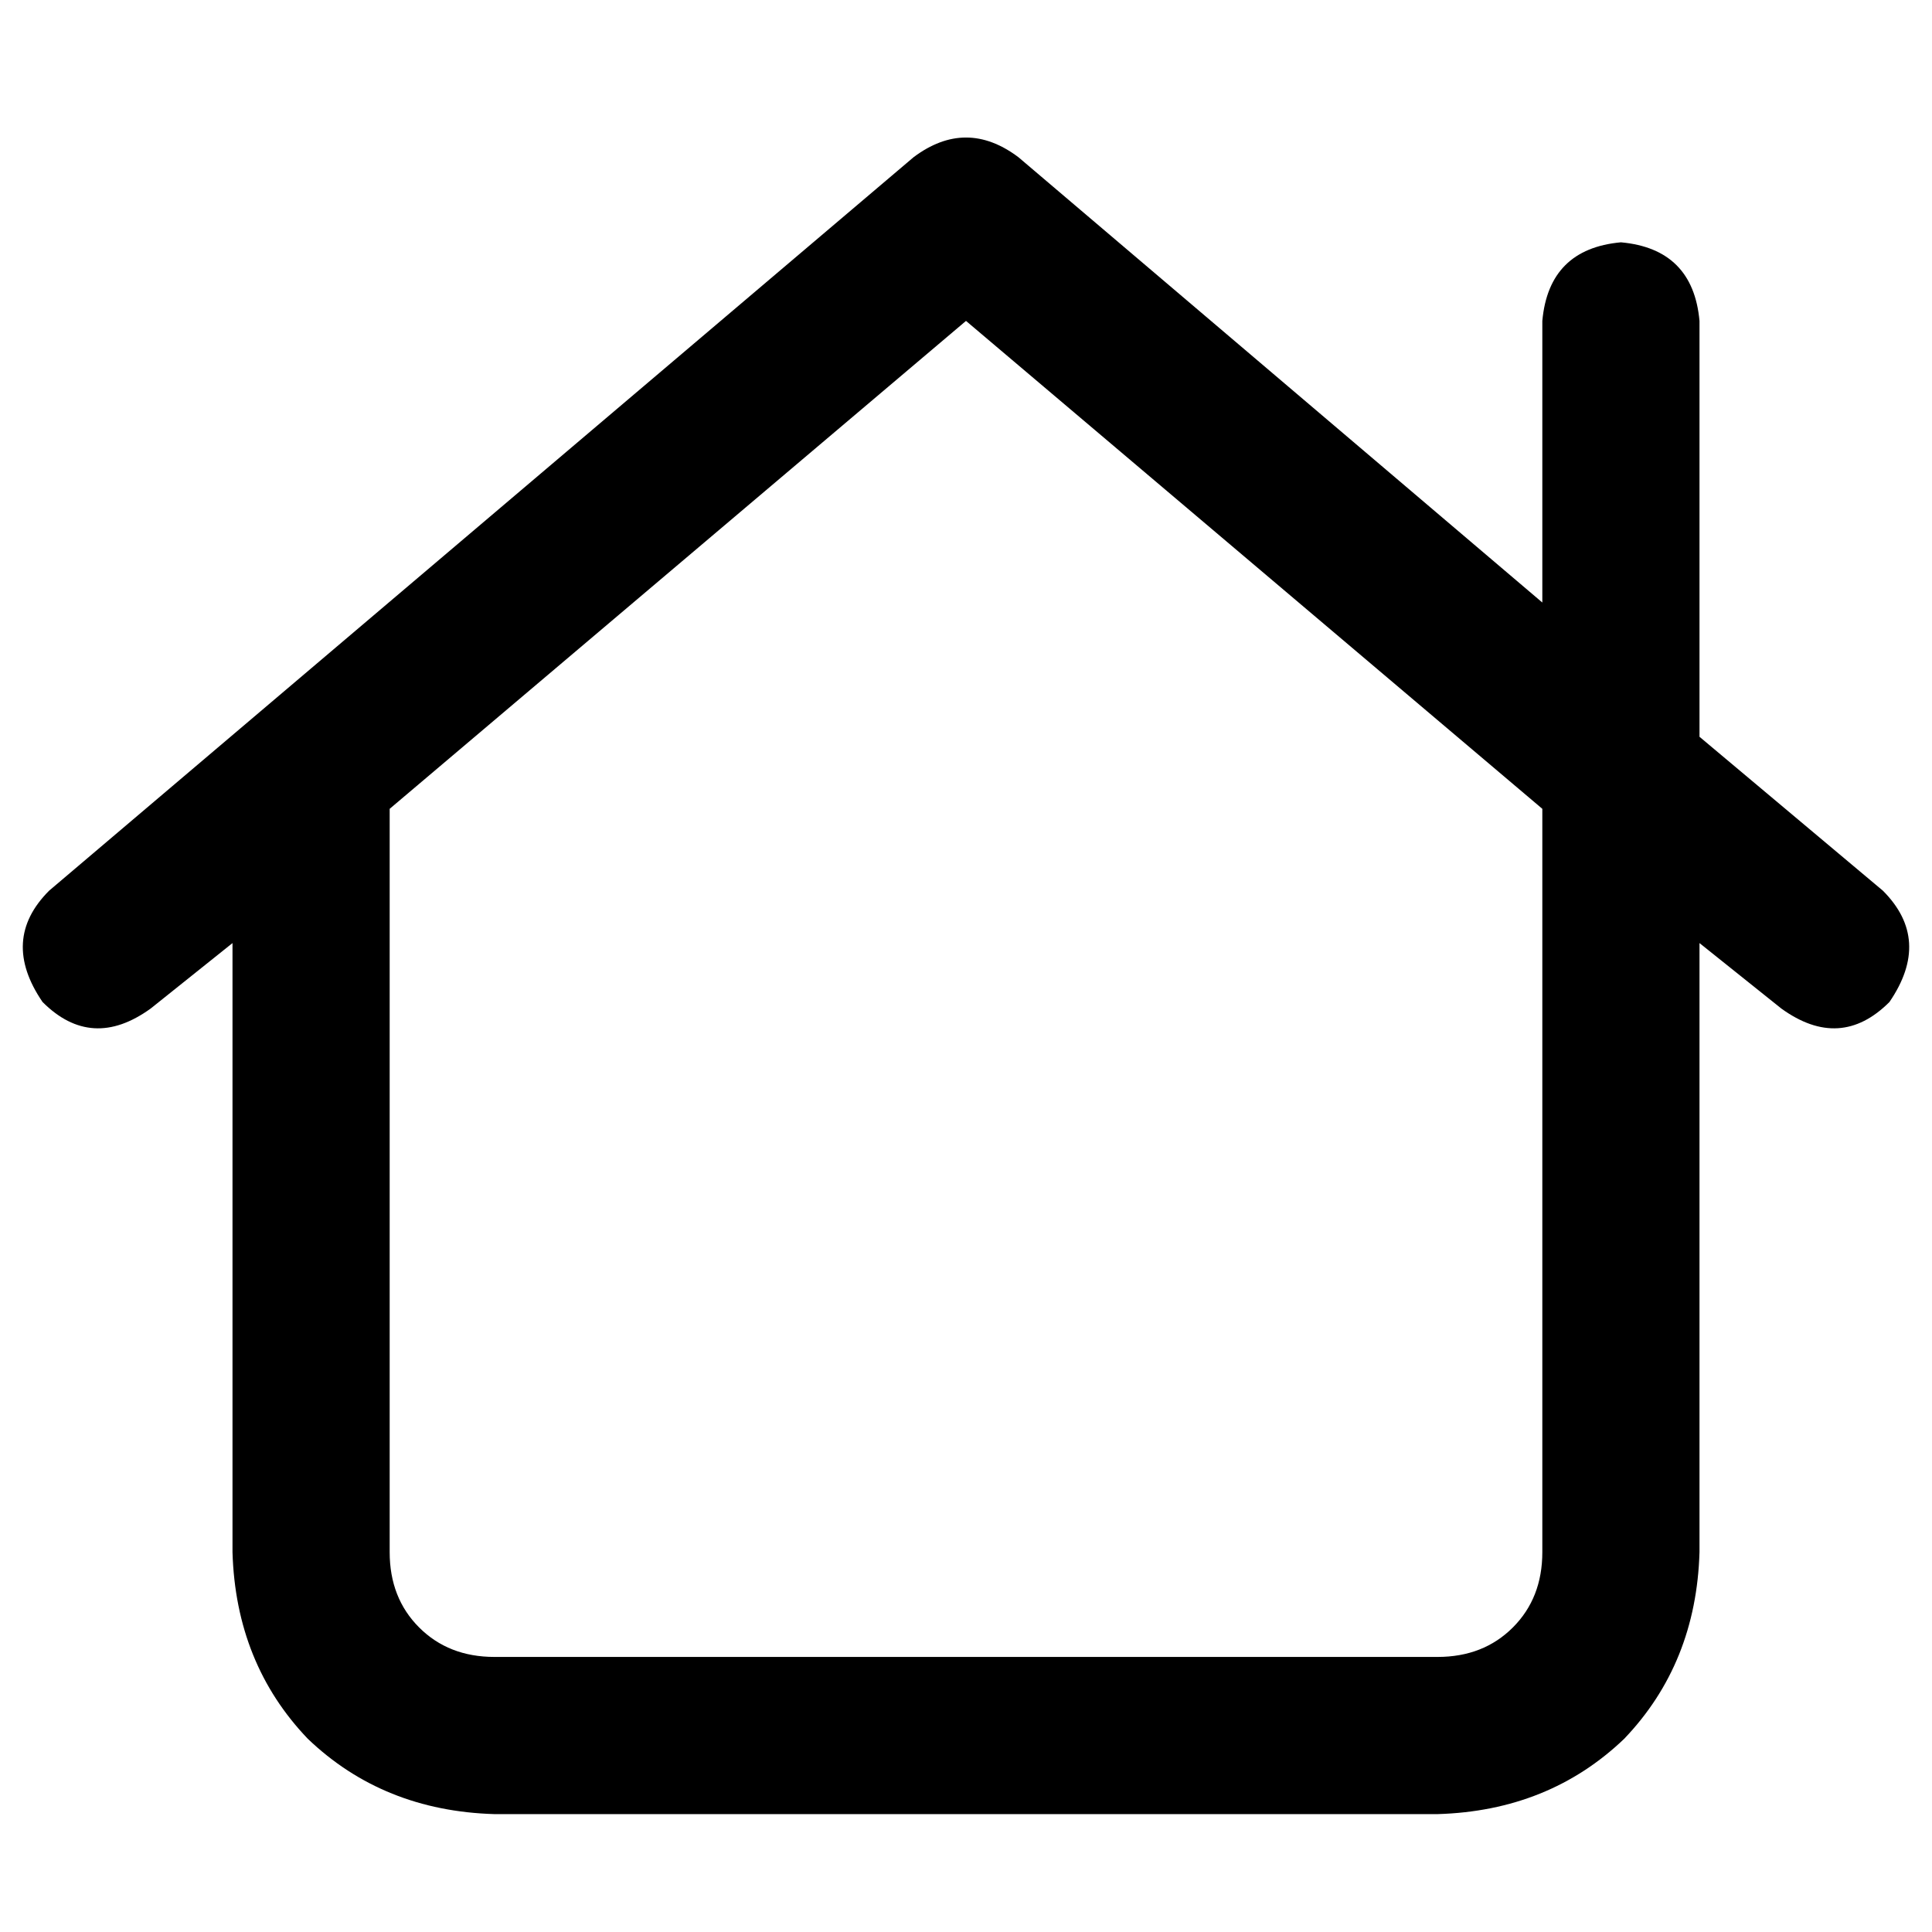 <svg xmlns="http://www.w3.org/2000/svg" viewBox="0 0 512 512">
  <path d="M 269.885 41.654 Q 256 31.241 242.115 41.654 L 13.017 236.041 Q 0 249.058 11.281 265.546 Q 24.298 278.563 39.919 267.281 L 61.614 249.925 L 61.614 411.336 Q 62.481 440.841 81.573 460.8 Q 101.532 479.892 131.037 480.759 L 380.963 480.759 Q 410.468 479.892 430.427 460.8 Q 449.519 440.841 450.386 411.336 L 450.386 249.925 L 472.081 267.281 Q 487.702 278.563 500.719 265.546 Q 512 249.058 498.983 236.041 L 450.386 195.254 L 450.386 85.044 Q 448.651 65.953 429.559 64.217 Q 410.468 65.953 408.732 85.044 L 408.732 159.675 L 269.885 41.654 L 269.885 41.654 Z M 103.268 411.336 L 103.268 214.346 L 256 85.044 L 408.732 214.346 L 408.732 411.336 Q 408.732 423.485 400.922 431.295 Q 393.112 439.105 380.963 439.105 L 131.037 439.105 Q 118.888 439.105 111.078 431.295 Q 103.268 423.485 103.268 411.336 L 103.268 411.336 Z" />
</svg>